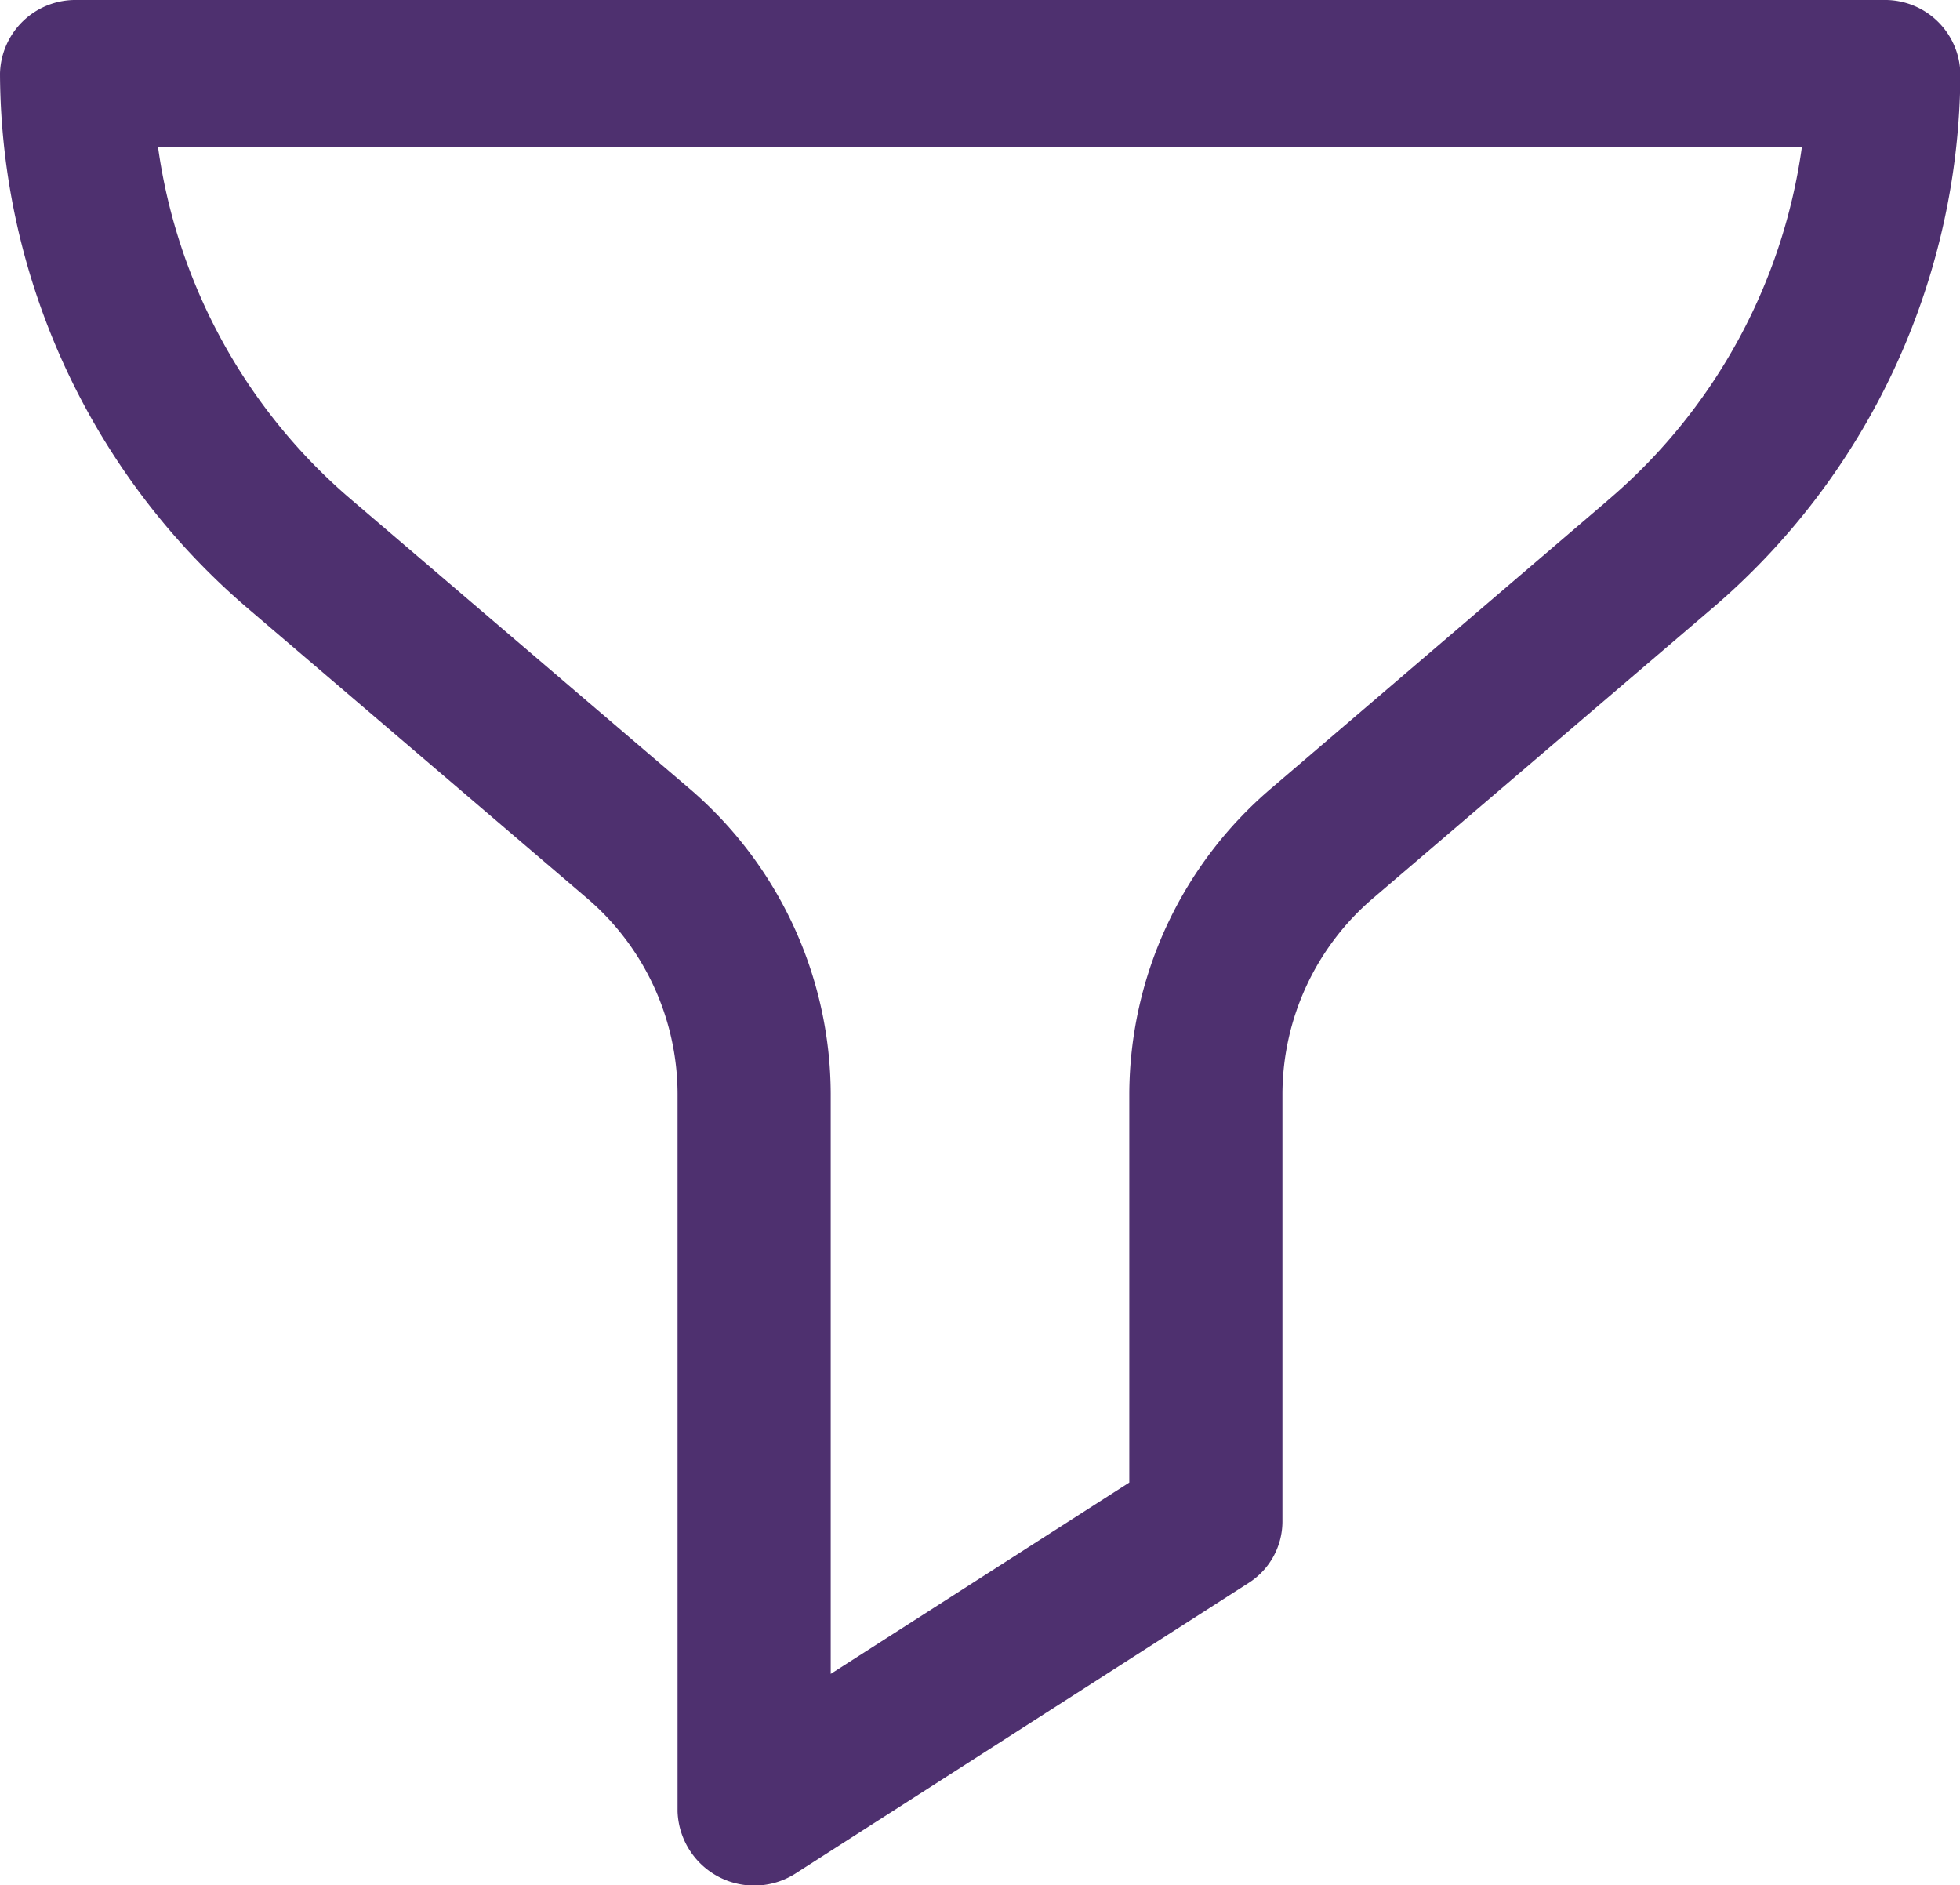 <svg xmlns="http://www.w3.org/2000/svg" width="20.796" height="20" viewBox="0 0 20.796 20">
    <defs>
        <style>
            .cls-1{fill:#4e306f}
        </style>
    </defs>
    <path id="filter" d="M20.483 0H1.312A.8.8 0 0 0 .5.781a7.505 7.505 0 0 0 2.661 5.7L6.718 9.52a2.738 2.738 0 0 1 .971 2.08v7.618a.814.814 0 0 0 1.263.65l4.793-3.073a.774.774 0 0 0 .362-.65V11.6a2.738 2.738 0 0 1 .971-2.079l3.558-3.041A7.505 7.505 0 0 0 21.3.781.8.8 0 0 0 20.483 0zm-2.927 5.311L14 8.353a4.277 4.277 0 0 0-1.518 3.247v4.128l-3.168 2.03V11.6A4.277 4.277 0 0 0 7.8 8.353L4.24 5.311a6 6 0 0 1-2.063-3.749h17.441a6 6 0 0 1-2.063 3.749zm0 0" class="cls-1" transform="translate(-.5)"/>
</svg>
